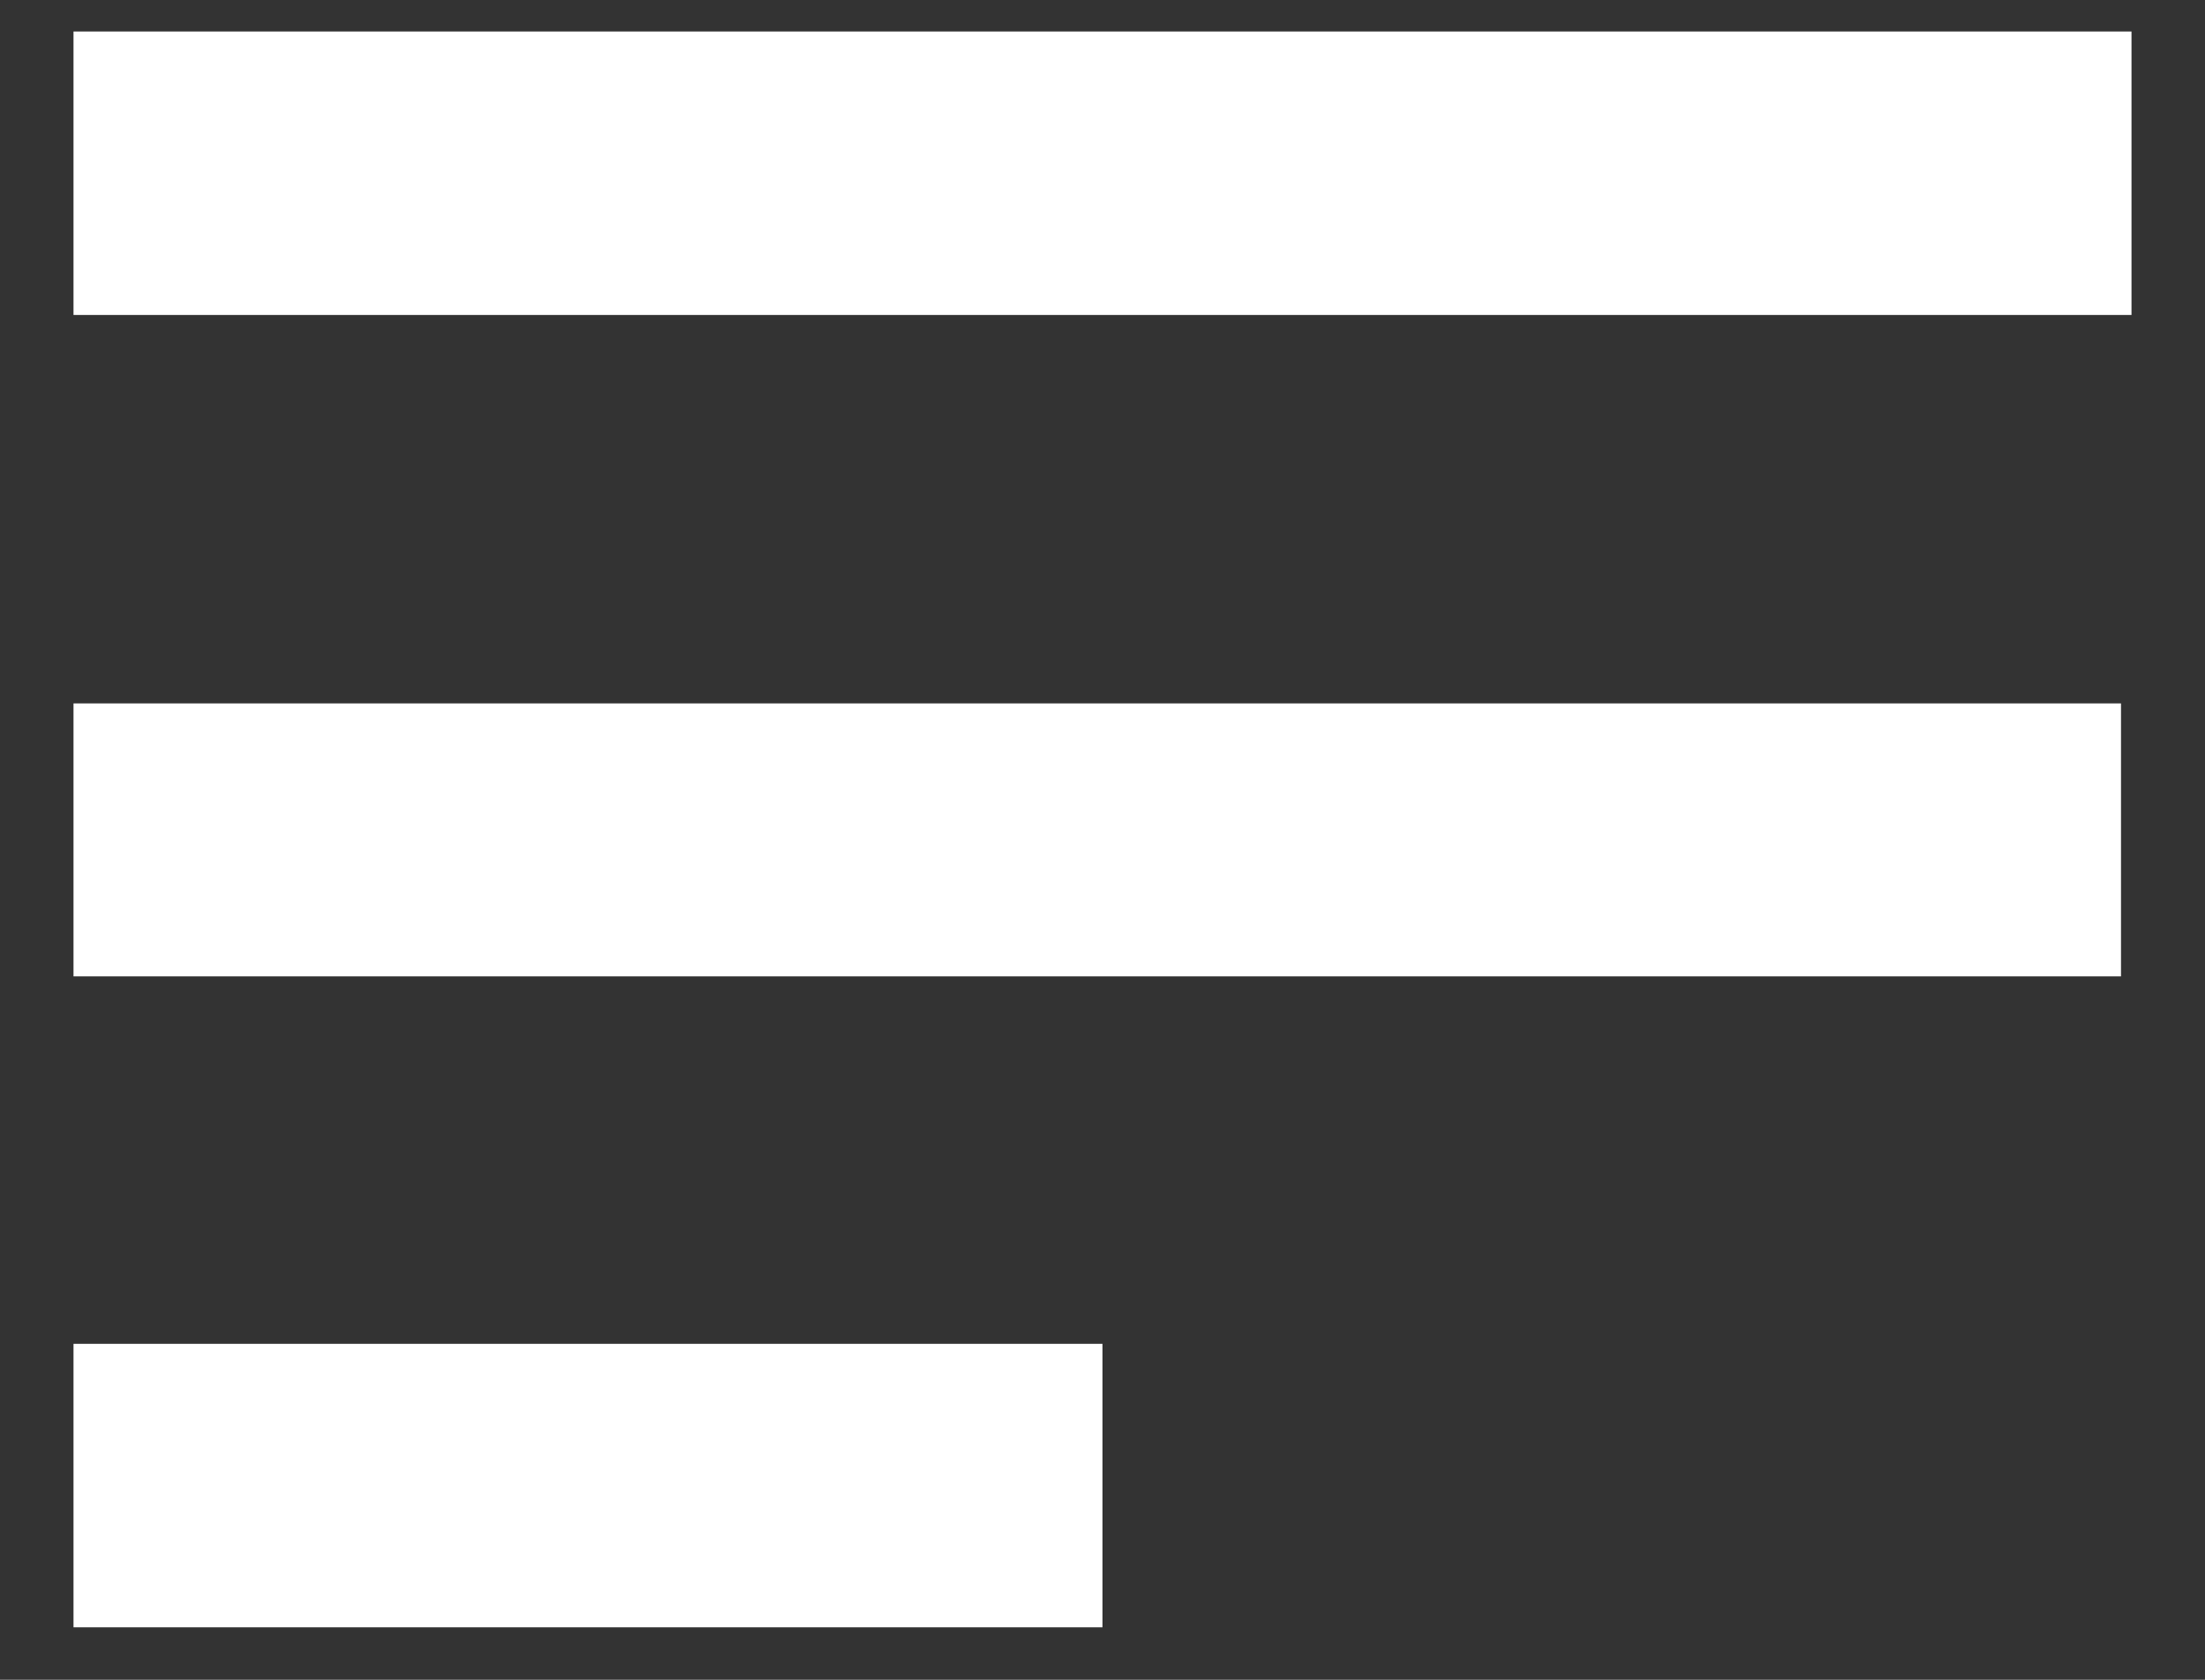<?xml version="1.0" encoding="utf-8"?>
<!-- Generator: Adobe Illustrator 19.2.0, SVG Export Plug-In . SVG Version: 6.00 Build 0)  -->
<svg version="1.1" id="Capa_1" xmlns="http://www.w3.org/2000/svg" xmlns:xlink="http://www.w3.org/1999/xlink" x="0px" y="0px"
	 width="21px" height="16px" viewBox="0 0 21 16" style="enable-background:new 0 0 21 16;" xml:space="preserve">
<rect x="0" y="0" width="21" height="16" fill="#333333" stroke="none"/>
<style type="text/css">
	.st0{fill:#FFFFFF;}
</style>
<polygon class="st0" points="20.2,6.7 20.2,7.8 20.2,9.3 10.4,9.3 0.7,9.3 0.7,8 0.7,6.7 "/>
<rect x="0.7" y="12.8" class="st0" width="9.8" height="2.7"/>
<rect x="0.7" y="0.3" class="st0" width="19.6" height="2.7"/>
</svg>
